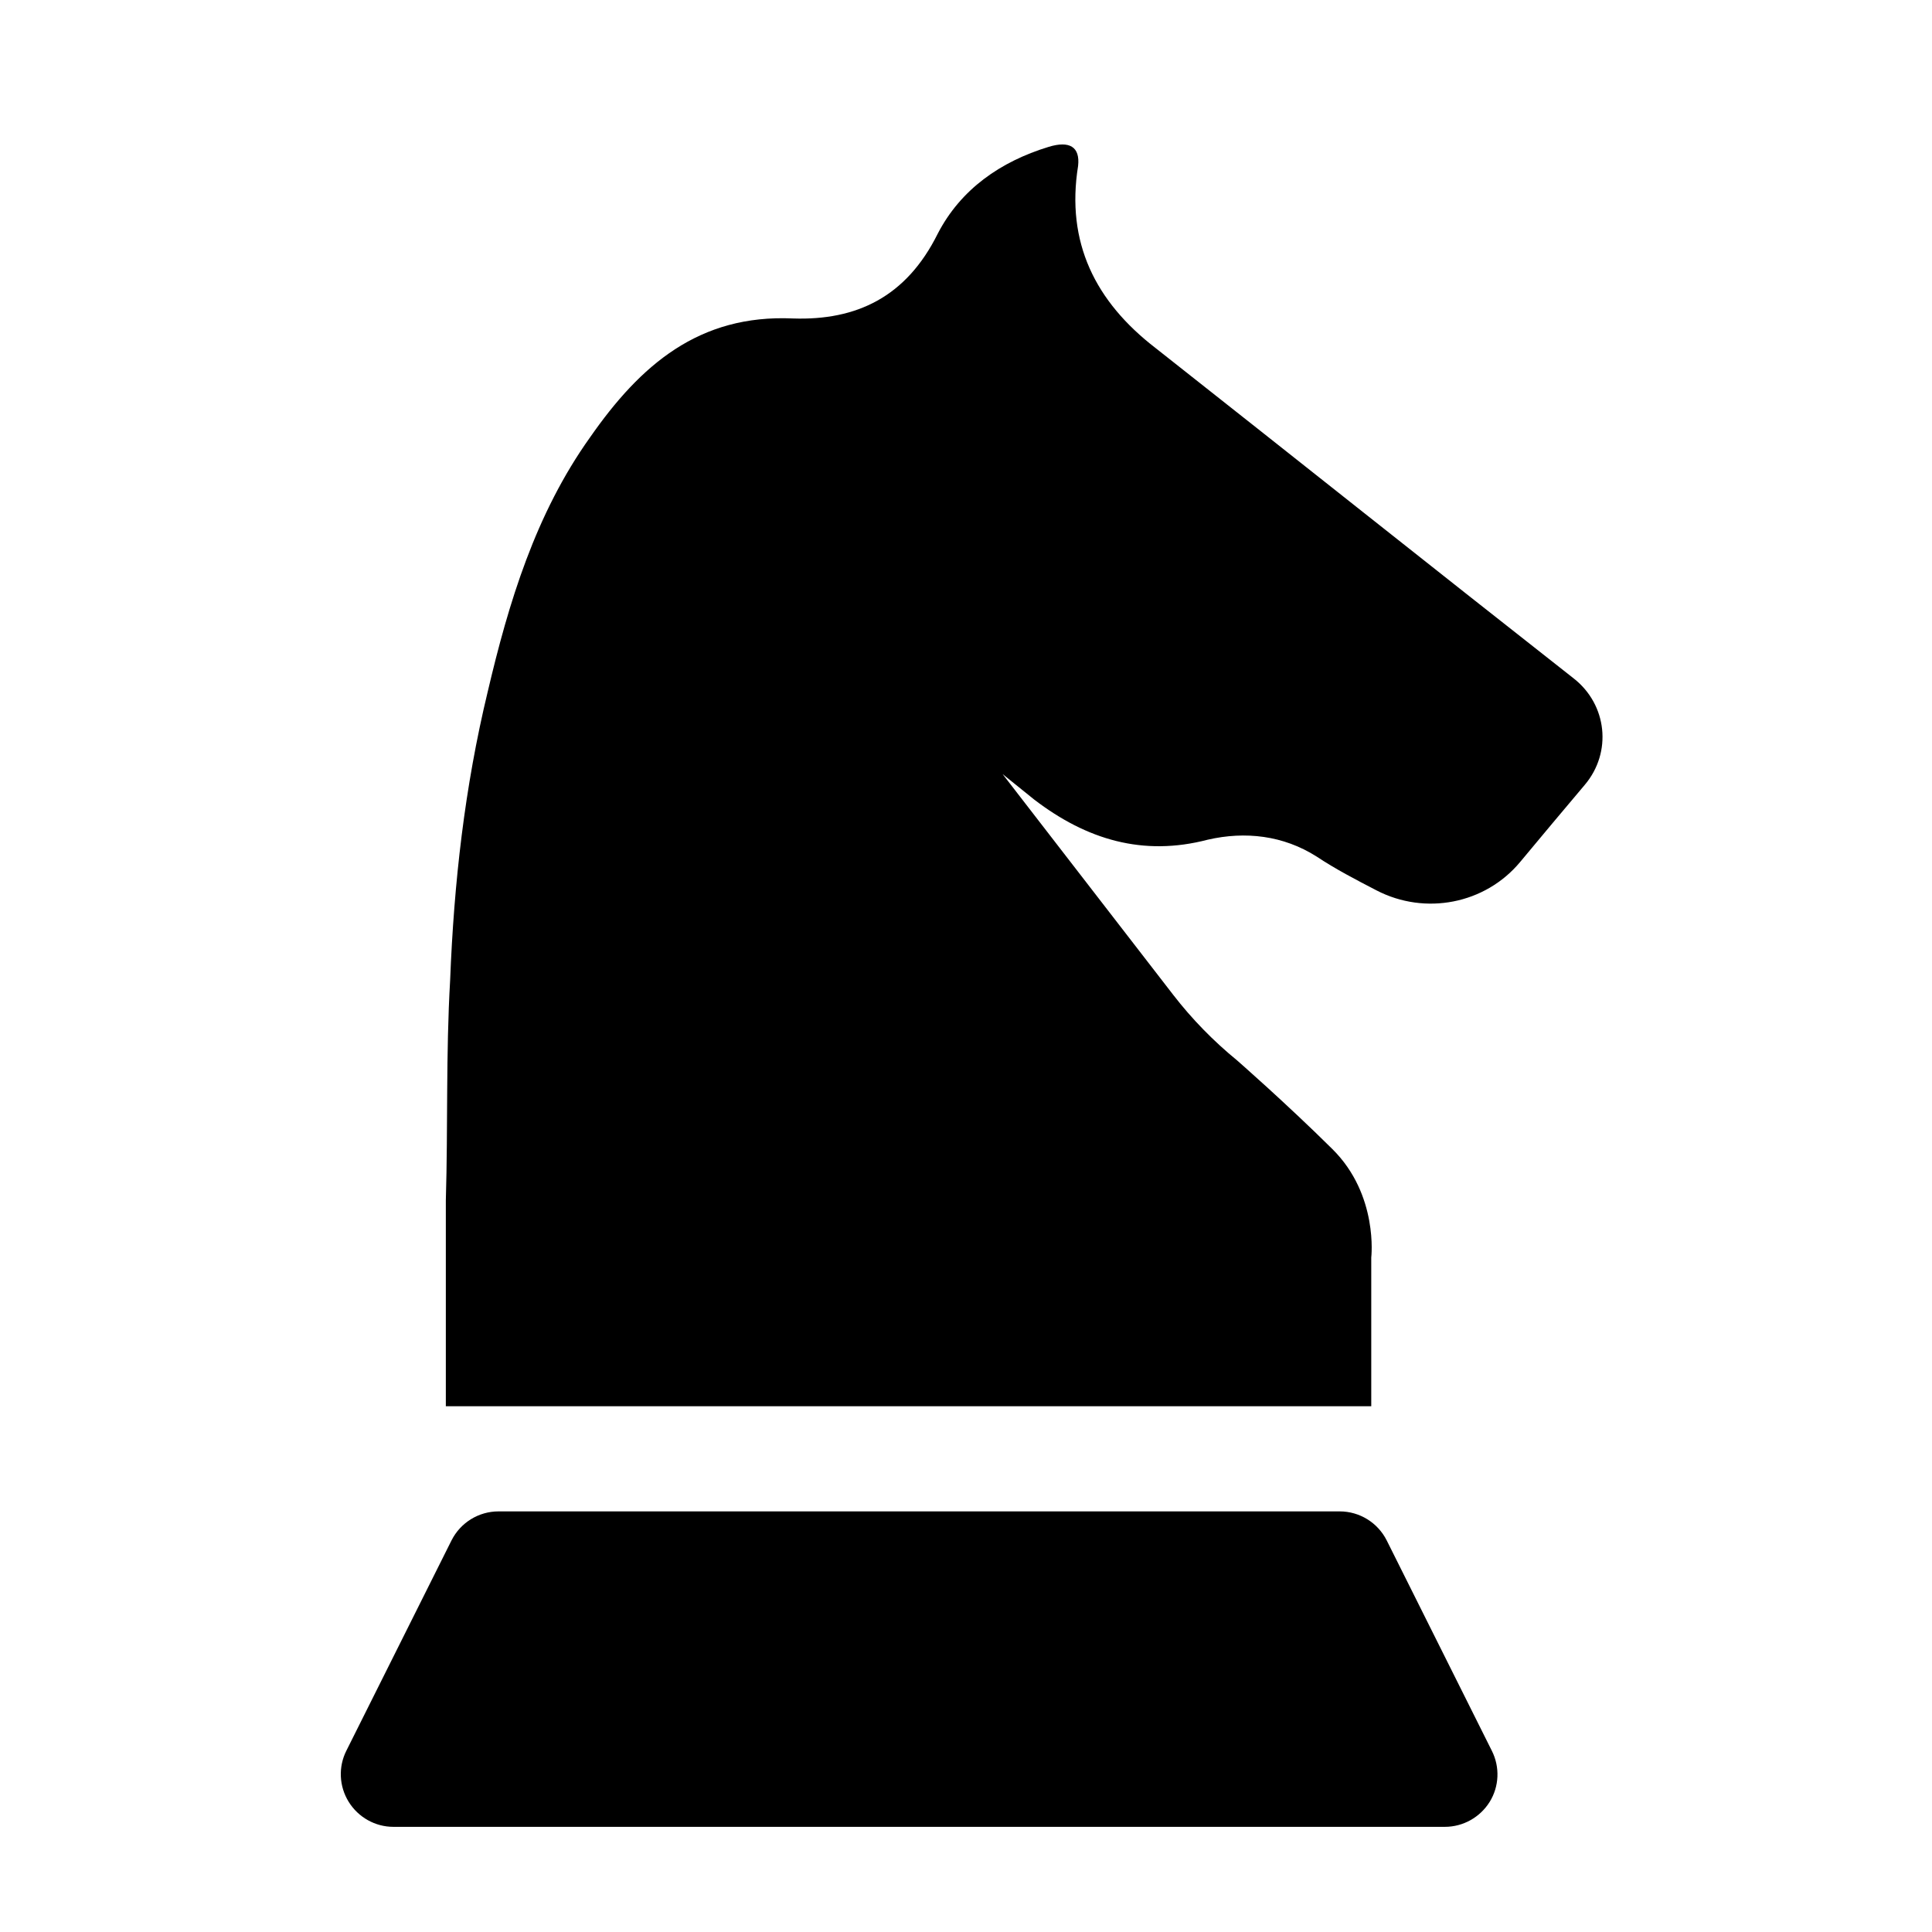 <?xml version="1.0" encoding="UTF-8" standalone="no"?>
<!-- Created with Inkscape (http://www.inkscape.org/) -->

<svg
   xmlns:dc="http://purl.org/dc/elements/1.1/"
   xmlns:cc="http://creativecommons.org/ns#"
   xmlns:rdf="http://www.w3.org/1999/02/22-rdf-syntax-ns#"
   xmlns:svg="http://www.w3.org/2000/svg"
   xmlns="http://www.w3.org/2000/svg"
   xmlns:sodipodi="http://sodipodi.sourceforge.net/DTD/sodipodi-0.dtd"
   xmlns:inkscape="http://www.inkscape.org/namespaces/inkscape"
   width="60"
   height="60"
   viewBox="0 0 15.875 15.875"
   version="1.1"
   id="svg8"
   inkscape:version="0.92.4 (5da689c313, 2019-01-14)"
   sodipodi:docname="cavalo.svg">
  <defs
     id="defs2">
    <clipPath
       clipPathUnits="userSpaceOnUse"
       id="clipPath3817">
      <g
         inkscape:label="Clip"
         id="use3819">
        <ellipse
           clip-path="none"
           style="stroke:#000000;stroke-width:0.241"
           ry="18.648"
           rx="18.582"
           cy="222.492"
           cx="52.917"
           id="ellipse3849" />
        <rect
           clip-path="none"
           transform="rotate(31.011,-1.5841966e-6,-1.9206241e-6)"
           ry="0"
           y="160.251"
           x="136.026"
           height="3.3"
           width="19.037"
           id="rect3851"
           style="fill:#ff0000;stroke:#000000;stroke-width:0.126" />
      </g>
    </clipPath>
  </defs>
  <sodipodi:namedview
     id="base"
     pagecolor="#ffffff"
     bordercolor="#666666"
     borderopacity="1.0"
     inkscape:pageopacity="0.0"
     inkscape:pageshadow="2"
     inkscape:zoom="5.6"
     inkscape:cx="54.668676"
     inkscape:cy="20.340547"
     inkscape:document-units="mm"
     inkscape:current-layer="layer3"
     showgrid="false"
     units="px"
     inkscape:window-width="1366"
     inkscape:window-height="704"
     inkscape:window-x="0"
     inkscape:window-y="27"
     inkscape:window-maximized="1" />
  <g
     inkscape:groupmode="layer"
     id="layer3"
     inkscape:label="Camada 2"
     transform="translate(0,-89.958)" />
  <g
     inkscape:label="Camada 1"
     inkscape:groupmode="layer"
     id="layer1"
     transform="translate(0,-281.125)">
    <g
       id="g4296"
       transform="matrix(0.027,0,0,0.027,1.072,282.312)">
      <g
         id="g4230">
        <g
           id="g4228">
          <path
             id="path4226"
             d="M 439.208,162.493 C 396.552,128.989 354.536,95.517 312.04,62.013 293.608,47.837 284.648,29.821 288.392,6.525 c 0.64,-5.792 -2.592,-7.744 -8.96,-5.792 -14.656,4.48 -26.752,12.896 -33.76,26.432 -9.6,19.328 -24.8,26.432 -44,25.792 -28.704,-1.312 -46.496,14.208 -61.792,36.16 -16.64,23.296 -24.8,50.368 -31.168,77.472 -7.008,29.056 -10.272,58.144 -11.424,87.712 -1.312,22.624 -0.64,44.576 -1.312,67.072 0,1.312 0,1.984 0,2.624 v 60 h 281.632 v -45.248 c 0,0 2.272,-19.04 -11.808,-32.992 -14.08,-13.952 -29.024,-27.008 -29.024,-27.008 -7.2,-5.888 -13.76,-12.608 -19.424,-19.936 l -51.936,-67.2 c 3.232,2.624 6.368,5.12 9.6,7.744 15.968,12.224 33.12,17.376 52.832,12.224 11.424,-2.624 22.976,-1.312 33.12,5.12 5.664,3.776 11.936,7.04 18.24,10.304 14.816,7.68 33.056,4.16 43.712,-8.64 6.56,-7.872 13.12,-15.744 19.68,-23.488 8.352,-9.888 6.816,-24.384 -3.392,-32.384 z"
             inkscape:connector-curvature="0" />
        </g>
      </g>
      <g
         id="g4236">
        <g
           id="g4234">
          <path
             id="path4232"
             d="m 414.312,488.861 -32,-64.032 c -2.72,-5.408 -8.256,-8.832 -14.304,-8.832 h -256 c -6.048,0 -11.584,3.424 -14.304,8.832 l -32,64 c -2.496,4.96 -2.208,10.848 0.704,15.552 2.912,4.704 8.064,7.616 13.6,7.616 h 320 c 5.536,0 10.688,-2.88 13.632,-7.584 2.912,-4.704 3.168,-10.592 0.672,-15.552 z"
             inkscape:connector-curvature="0" />
        </g>
      </g>
      <g
         id="g4238" />
      <g
         id="g4240" />
      <g
         id="g4242" />
      <g
         id="g4244" />
      <g
         id="g4246" />
      <g
         id="g4248" />
      <g
         id="g4250" />
      <g
         id="g4252" />
      <g
         id="g4254" />
      <g
         id="g4256" />
      <g
         id="g4258" />
      <g
         id="g4260" />
      <g
         id="g4262" />
      <g
         id="g4264" />
      <g
         id="g4266" />
    </g>
  </g>
</svg>
